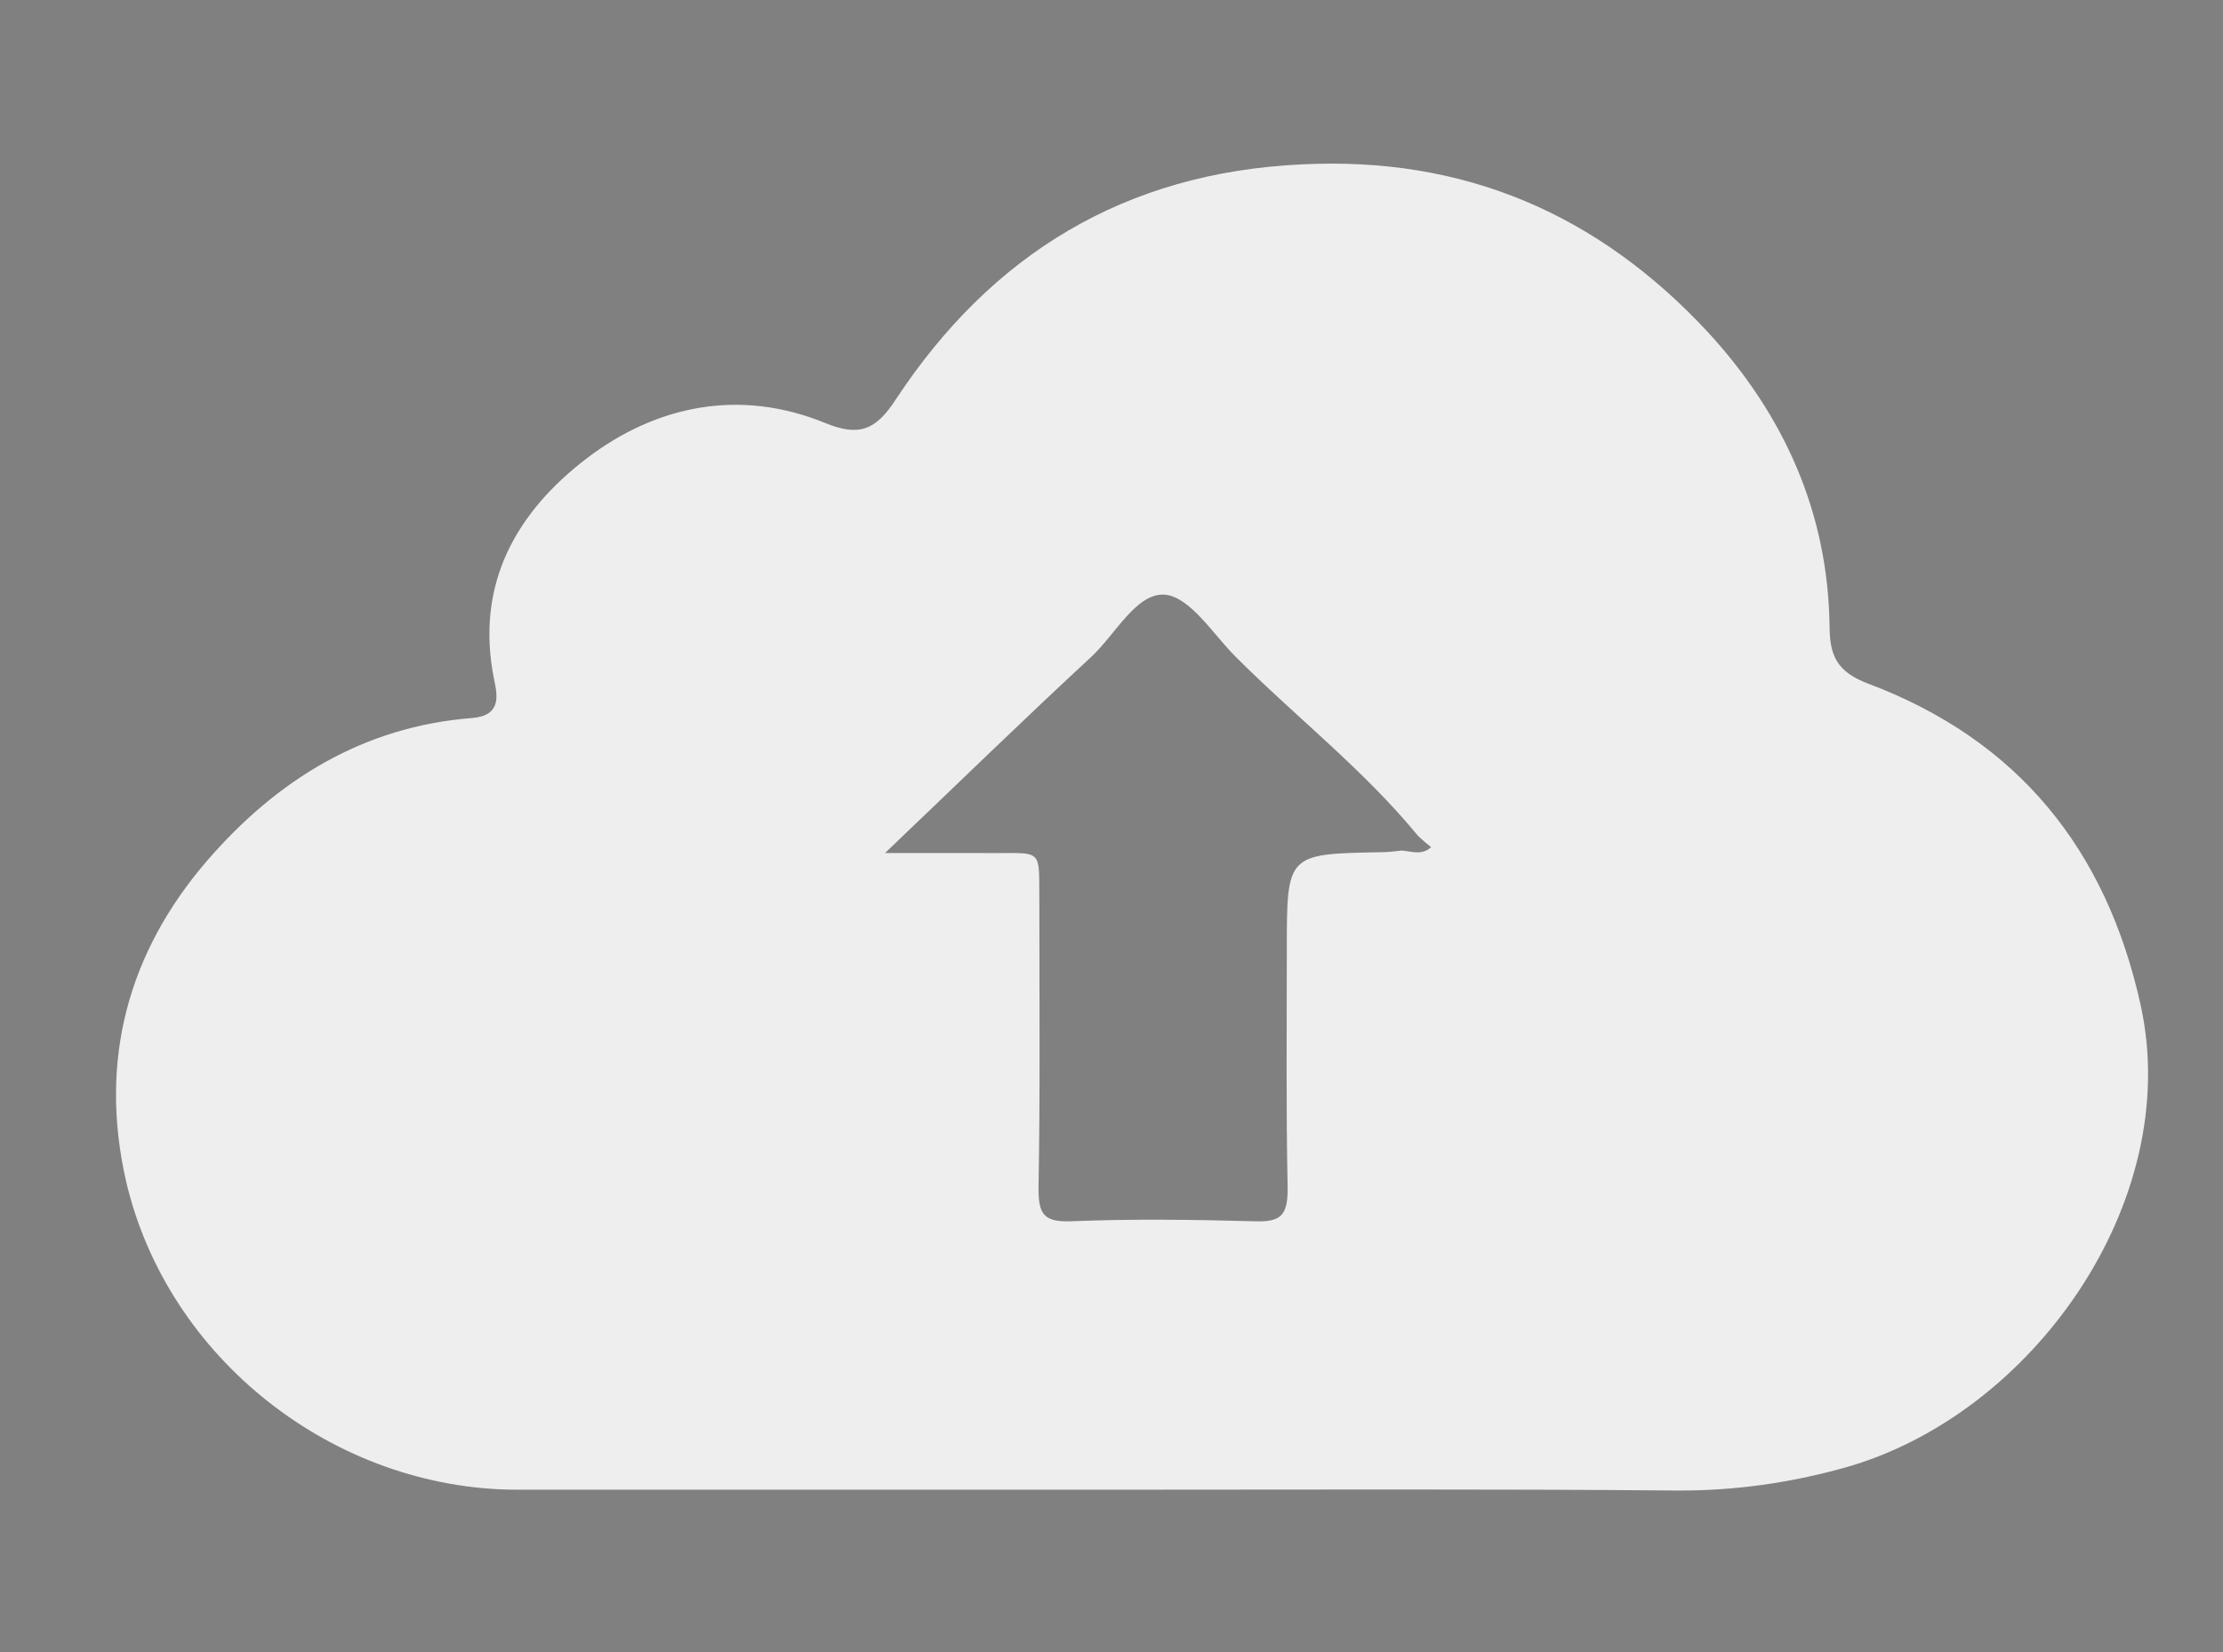 <?xml version="1.0" encoding="utf-8"?>
<!-- Generator: Adobe Illustrator 19.1.1, SVG Export Plug-In . SVG Version: 6.00 Build 0)  -->
<svg version="1.1" id="Layer_1" xmlns="http://www.w3.org/2000/svg" xmlns:xlink="http://www.w3.org/1999/xlink" x="0px" y="0px"
	 viewBox="0 0 265 197" style="enable-background:new 0 0 265 197;" xml:space="preserve">
<rect x="0" y="0" width="265" height="197" fill="#808080" stroke="none"/>
<style type="text/css">
	.st0{fill:#EEEEEE;}
	.st1{fill:#313034;}
</style>
<path class="st0" d="M133.2,177.6c-23.8,0-47.6,0-71.5,0c-21.8,0-41.8-15.6-46.7-36.9c-3.2-14.2,0.2-27.1,9.7-38.1
	c8.3-9.6,18.6-16,31.6-17c3.5-0.3,3-2.7,2.6-4.6c-2.3-11.4,2.7-20,11.1-26.4c8.3-6.3,18.2-8.3,28.3-4.2c4.1,1.7,6.1,0.9,8.5-2.8
	c11.4-17.3,27.3-27,48.3-28c19.4-1,35.4,5.9,48.5,20c9.1,9.9,14.3,21.5,14.5,35c0,3.6,0.9,5.5,4.6,6.9c17.8,6.7,28.4,19.7,32.5,38.4
	c5.1,23.4-13,48.9-35.4,55.1c-6.5,1.8-12.9,2.7-19.6,2.7C177.9,177.5,155.6,177.6,133.2,177.6z M169,99.6
	c-6.5-7.9-14.5-14.1-21.7-21.3c-2.7-2.7-5.4-7.1-8.4-7.4c-3.4-0.3-5.9,4.7-8.8,7.4c-8,7.4-15.8,15-24.6,23.4c4.8,0,8.2,0,11.6,0
	c7.6,0.1,6.7-1,6.8,6.5c0,11.2,0.1,22.3-0.1,33.5c0,3,0.6,4,3.8,3.9c7.3-0.3,14.7-0.2,22,0c3.1,0.1,3.9-0.7,3.9-3.9
	c-0.2-9.5-0.1-19-0.1-28.5c0-11.4,0-11.4,11.2-11.6c0.8,0,1.7-0.1,2.5-0.2c1.2,0.1,2.4,0.6,3.5-0.4
	C170.1,100.6,169.5,100.1,169,99.6z"/>
<path class="st1" d="M-200,54.9c0-1.2,0.6-1.9,1.8-1.9c0.6,0.5,1.1,1,1.7,1.5C-197.6,55.6-198.8,55-200,54.9z"/>
</svg>
